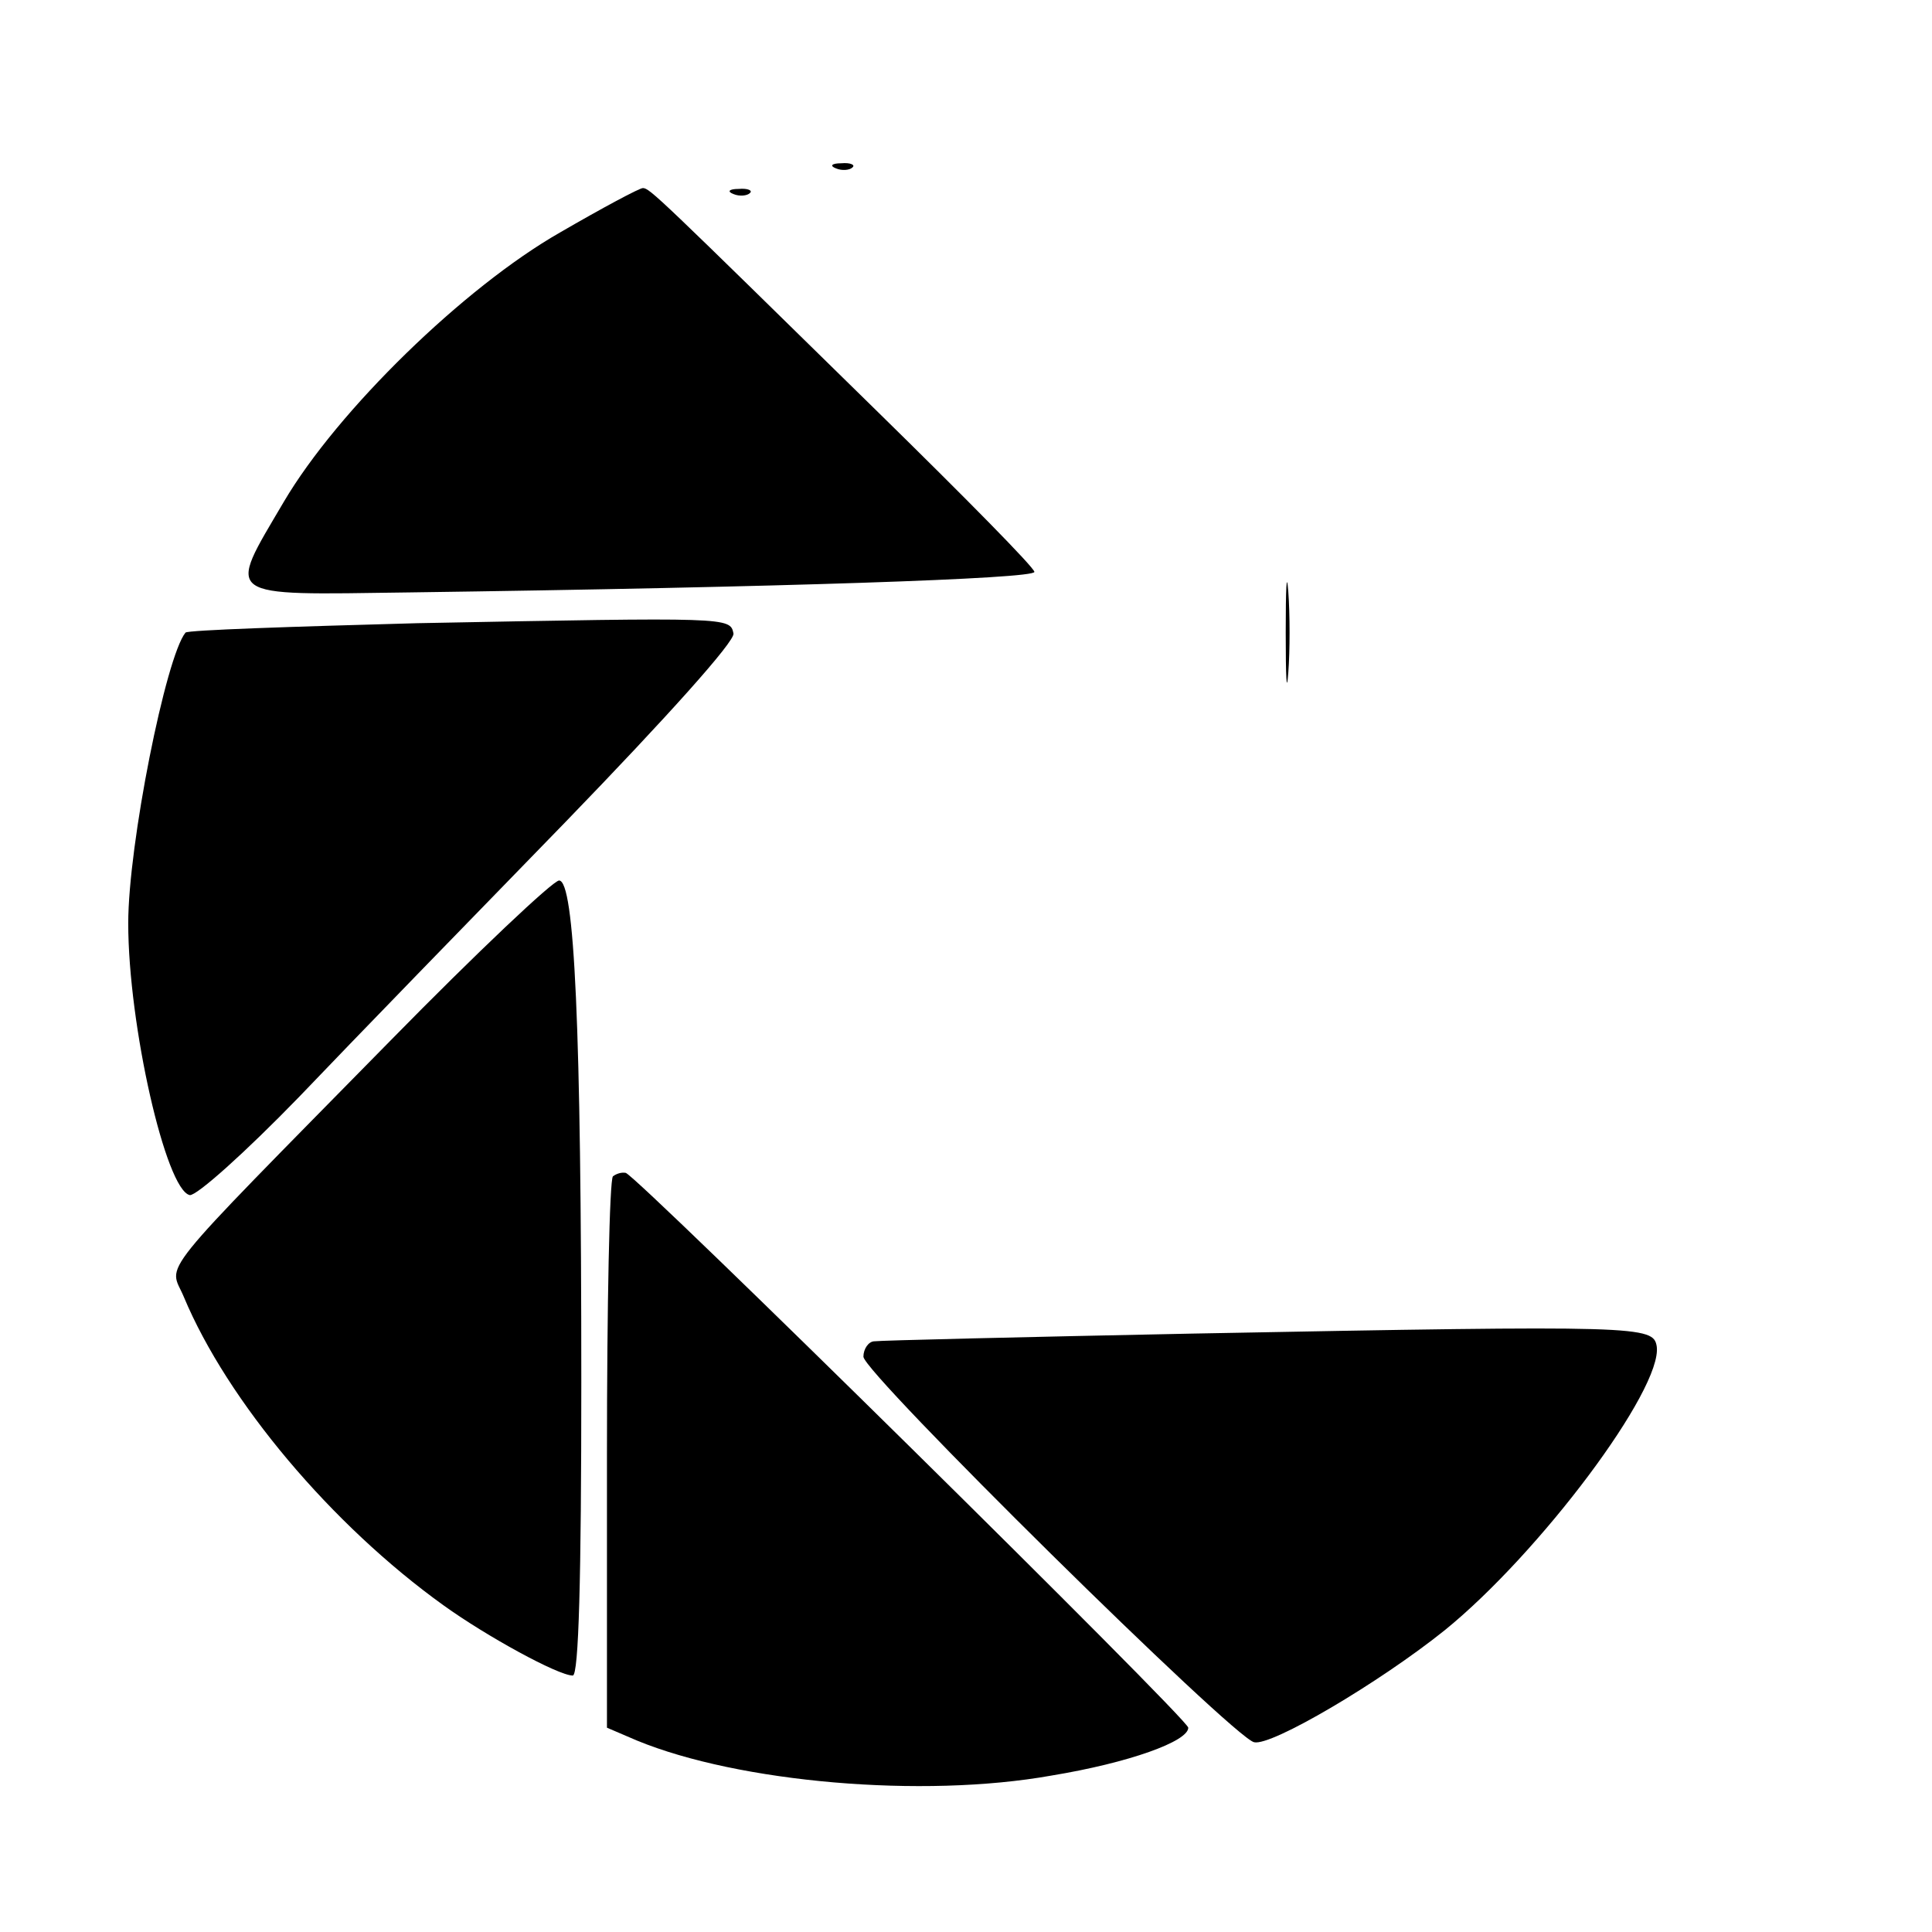 <?xml version="1.0" standalone="no"?>
<!DOCTYPE svg PUBLIC "-//W3C//DTD SVG 20010904//EN"
 "http://www.w3.org/TR/2001/REC-SVG-20010904/DTD/svg10.dtd">
<svg version="1.0" xmlns="http://www.w3.org/2000/svg"
 width="226pt" height="226pt" viewBox="0 0 226 226"
 preserveAspectRatio="xMidYMid meet">
<g transform="translate(0,226) scale(0.1,-0.1)"
fill="#000000" stroke="none">
<path d="M978 2063 c7 -3 16 -2 19 1 4 3 -2 6 -13 5 -11 0 -14 -3 -6 -6z"/>
<path d="M655 1988 c-112 -64 -260 -208 -323 -315 -67 -114 -74 -109 146 -106
436 6 732 16 732 24 0 5 -82 88 -182 186 -258 253 -268 263 -276 263 -4 0 -47
-23 -97 -52z"/>
<path d="M858 2033 c7 -3 16 -2 19 1 4 3 -2 6 -13 5 -11 0 -14 -3 -6 -6z"/>
<path d="M1504 1520 c0 -52 1 -74 3 -47 2 26 2 68 0 95 -2 26 -3 4 -3 -48z"/>
<path d="M488 1531 c-146 -4 -268 -8 -271 -11 -23 -28 -67 -248 -67 -340 0
-119 44 -312 72 -318 8 -1 65 50 128 115 62 65 203 210 312 322 119 123 198
211 196 220 -4 19 -4 19 -370 12z"/>
<path d="M457 1043 c-282 -287 -259 -259 -242 -300 51 -122 173 -267 304 -361
50 -36 134 -82 151 -82 7 0 10 114 10 343 0 417 -8 587 -26 587 -7 0 -96 -84
-197 -187z"/>
<path d="M717 884 c-4 -4 -7 -151 -7 -326 l0 -319 35 -15 c119 -49 334 -68
485 -41 91 15 160 40 160 56 0 10 -643 644 -658 649 -5 1 -11 -1 -15 -4z"/>
<path d="M1395 700 c-198 -4 -366 -8 -372 -9 -7 0 -13 -9 -13 -18 0 -19 433
-446 457 -451 20 -5 147 70 223 131 111 90 255 282 248 332 -4 24 -17 25 -543
15z"/>
</g>
</svg>
